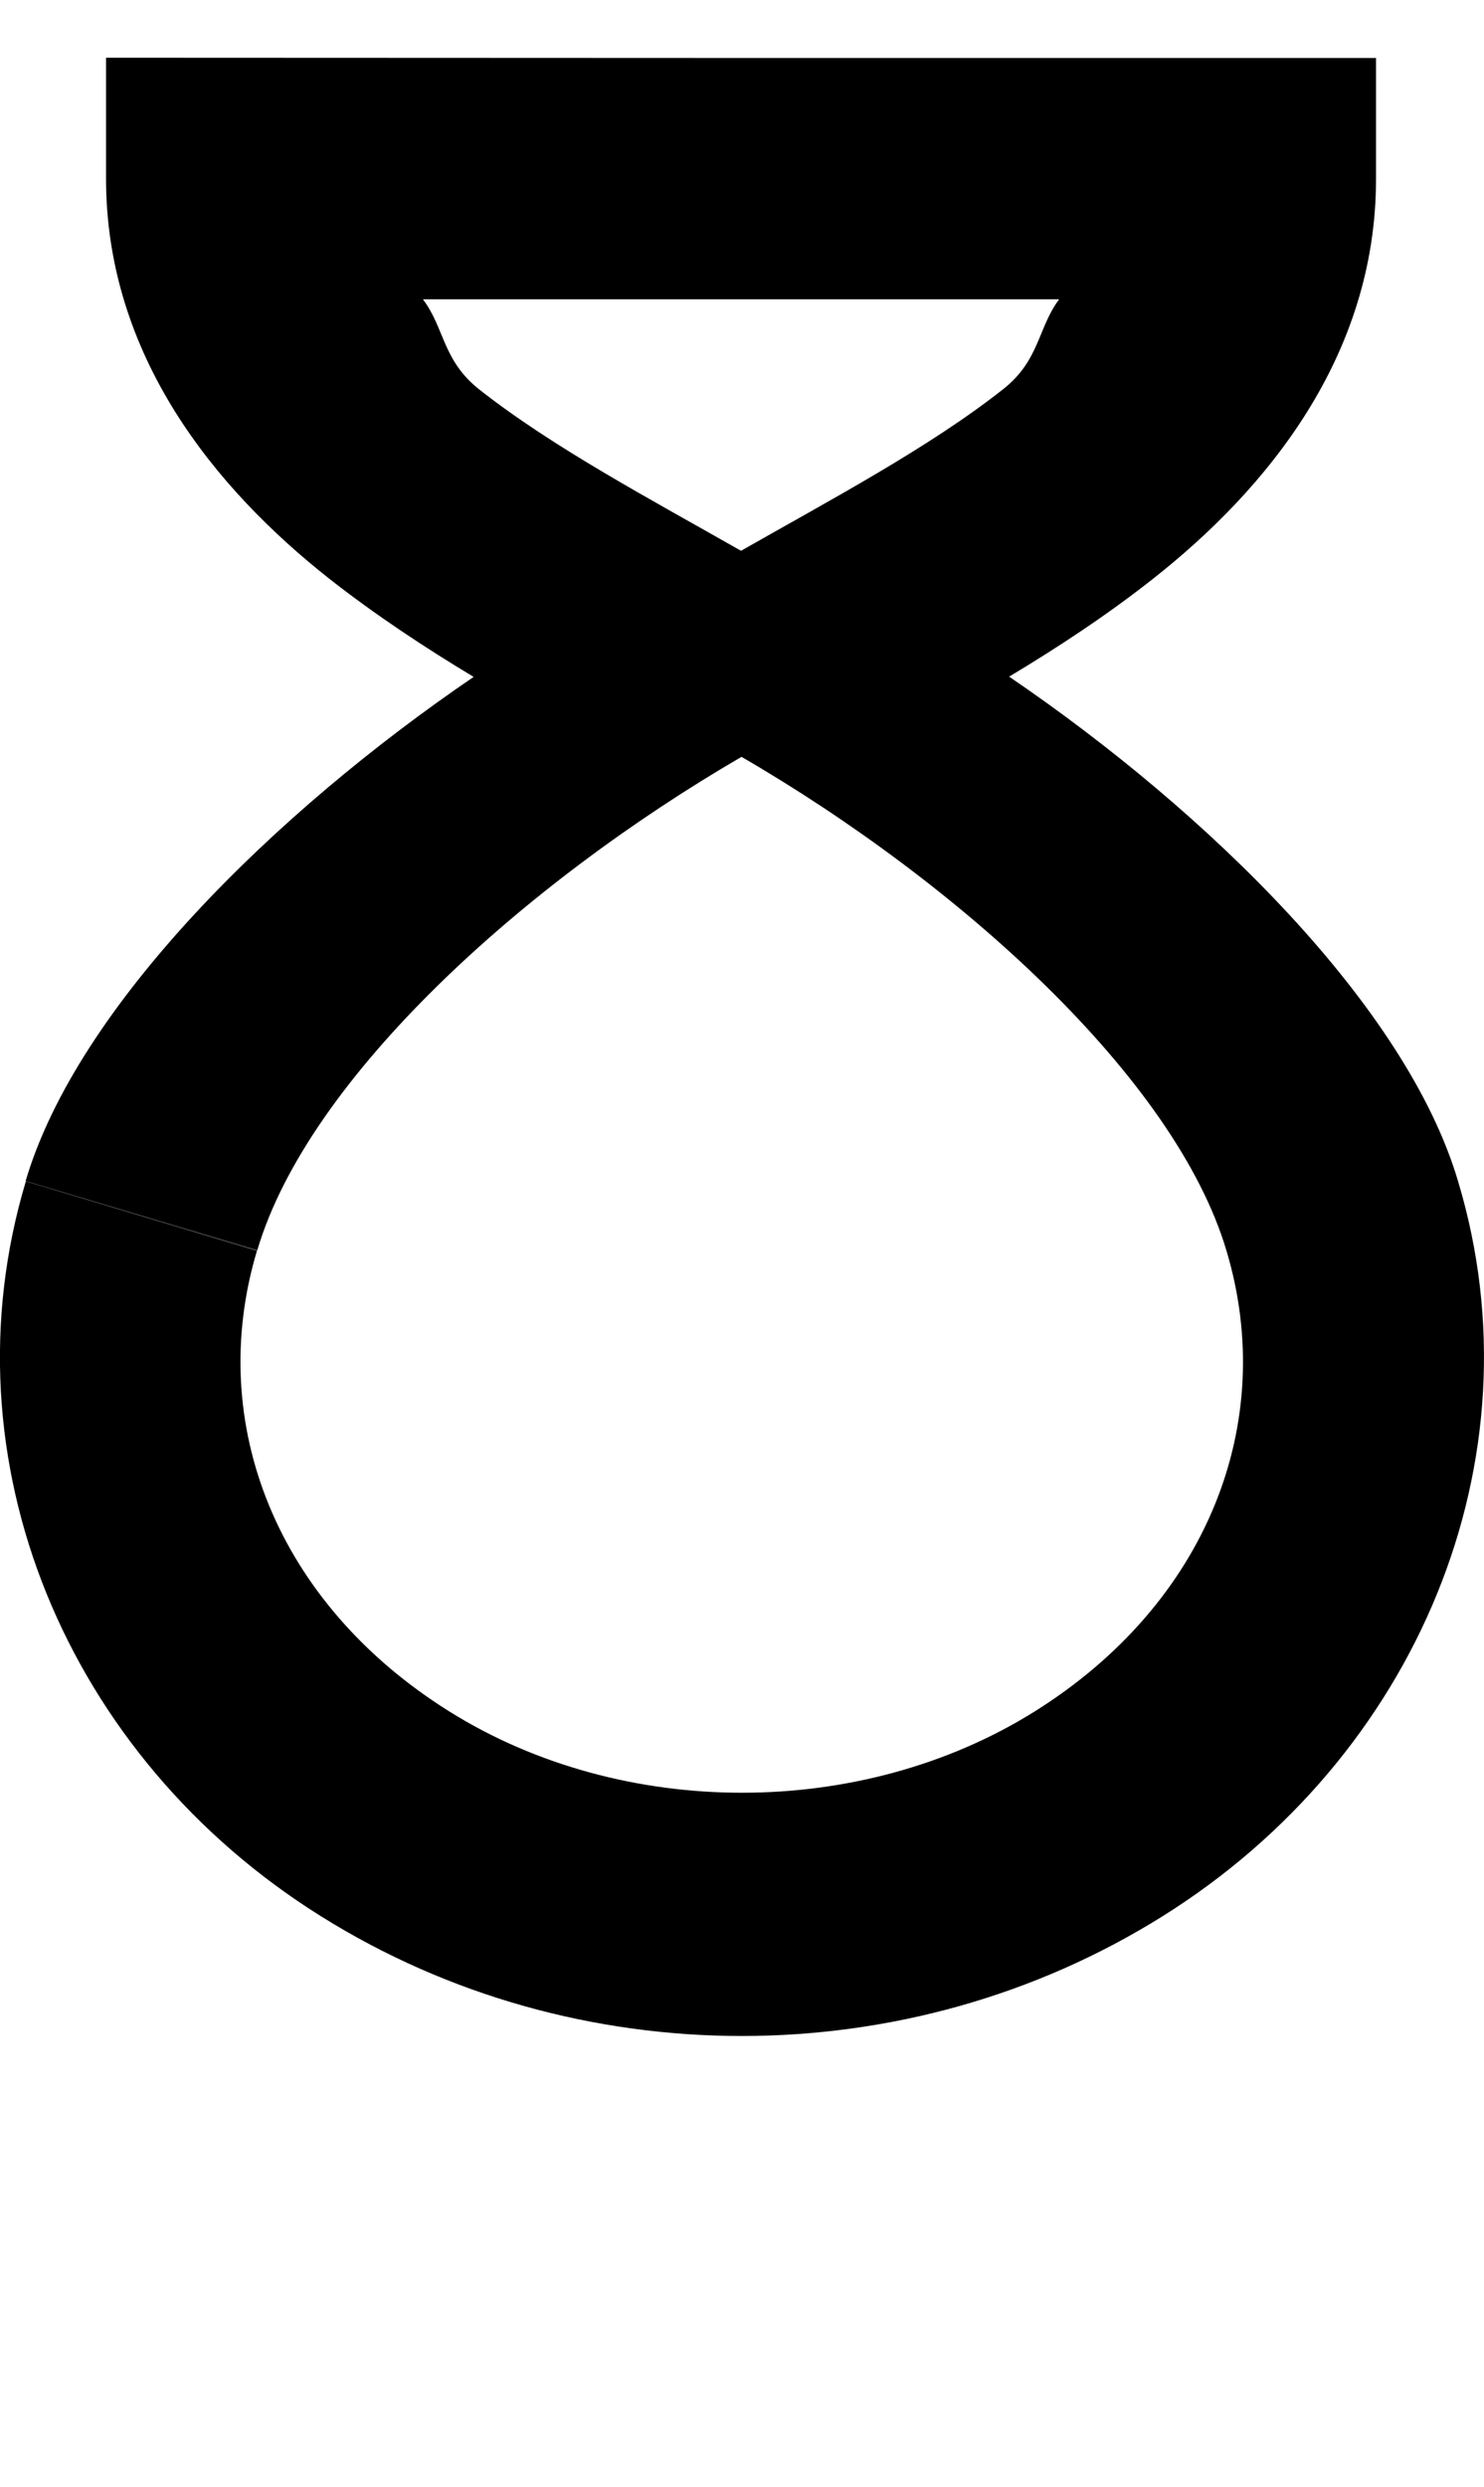 <?xml version="1.0" encoding="UTF-8" standalone="no"?>
<!-- Created with Inkscape (http://www.inkscape.org/) -->

<svg
   width="6.144mm"
   height="10.295mm"
   viewBox="0 0 6.144 10.295"
   version="1.1"
   id="svg5"
   sodipodi:docname="8.svg"
   inkscape:version="1.1.1 (3bf5ae0d25, 2021-09-20)"
   xmlns:inkscape="http://www.inkscape.org/namespaces/inkscape"
   xmlns:sodipodi="http://sodipodi.sourceforge.net/DTD/sodipodi-0.dtd"
   xmlns="http://www.w3.org/2000/svg"
   xmlns:svg="http://www.w3.org/2000/svg">
  <sodipodi:namedview
     id="namedview7"
     pagecolor="#ffffff"
     bordercolor="#cccccc"
     borderopacity="1"
     inkscape:pageshadow="0"
     inkscape:pageopacity="1"
     inkscape:pagecheckerboard="0"
     inkscape:document-units="mm"
     showgrid="false"
     inkscape:zoom="13.859127"
     inkscape:cx="26.985827"
     inkscape:cy="17.42534"
     inkscape:window-width="1920"
     inkscape:window-height="1017"
     inkscape:window-x="1912"
     inkscape:window-y="-8"
     inkscape:window-maximized="1"
     inkscape:current-layer="layer1" />
  <defs
     id="defs2" />
  <g
     inkscape:label="Layer 1"
     inkscape:groupmode="layer"
     id="layer1"
     transform="translate(-106.048,-60.525)">
    <path
       id="path31364"
       style="color:#000000;fill:#000000;stroke-width:0.989;-inkscape-stroke:none"
       d="m 106.487,60.764 v 0.5 c 0,0.732 0.45,1.283 0.926,1.658 0.194,0.152 0.398,0.286 0.596,0.405 -0.822,0.56 -1.641,1.363 -1.855,2.087 l 0.959,0.287 c 0.211,-0.715 1.108,-1.522 2.005,-2.043 0.898,0.521 1.796,1.329 2.008,2.045 0.213,0.712 -0.079,1.459 -0.795,1.907 -0.717,0.448 -1.705,0.448 -2.422,0 -0.717,-0.448 -1.011,-1.195 -0.797,-1.908 l -0.957,-0.287 c -0.346,1.153 0.167,2.384 1.223,3.043 1.055,0.66 2.427,0.66 3.482,0 1.055,-0.659 1.571,-1.89 1.225,-3.042 -0.214,-0.725 -1.036,-1.53 -1.859,-2.09 0.198,-0.119 0.4,-0.251 0.593,-0.403 0.476,-0.374 0.926,-0.925 0.926,-1.658 v -0.5 h -2.629 z m 1.313,1 h 1.317 1.316 c -0.089,0.119 -0.08,0.253 -0.233,0.373 -0.306,0.241 -0.71,0.455 -1.084,0.668 -0.374,-0.213 -0.778,-0.427 -1.084,-0.668 -0.152,-0.12 -0.143,-0.254 -0.233,-0.373 z" />
  </g>
</svg>
